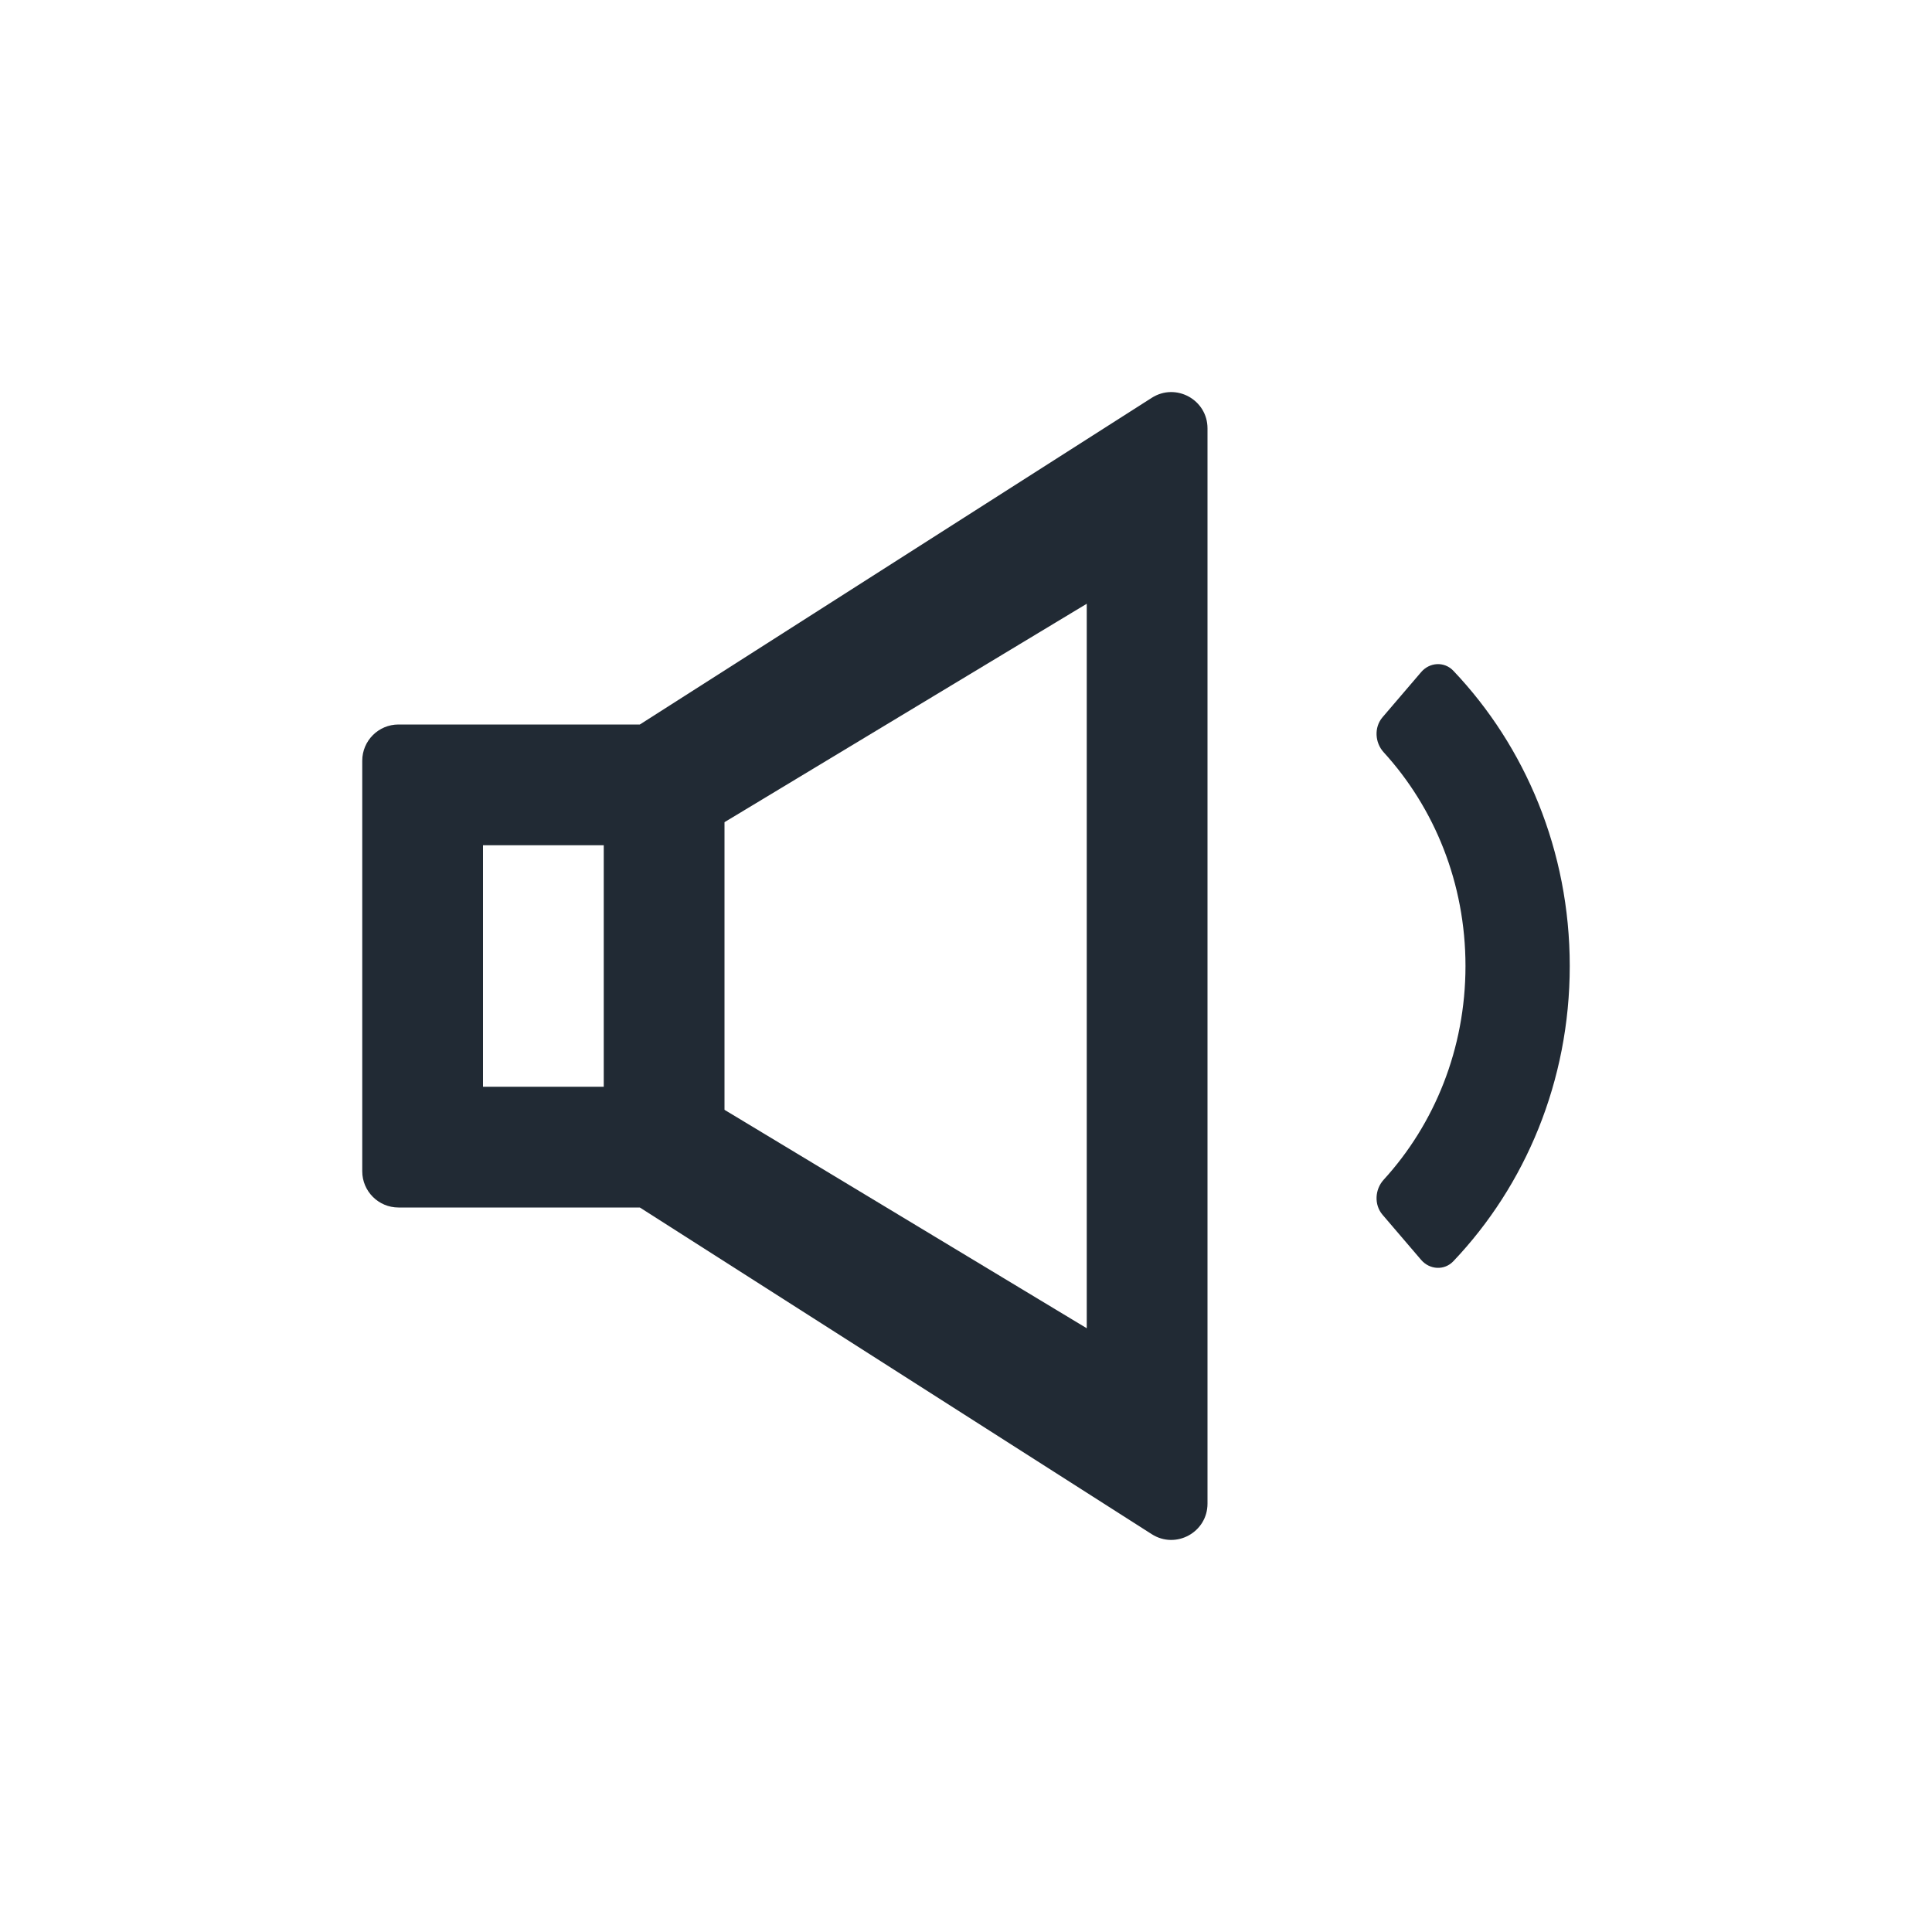 <svg width="32" height="32" viewBox="0 0 32 32" fill="none" xmlns="http://www.w3.org/2000/svg">
<path fill-rule="evenodd" clip-rule="evenodd" d="M19.077 6.589C19.477 6.334 20 6.621 20 7.095V24.905C20 25.379 19.477 25.666 19.077 25.411L10.598 20H6.6C6.269 20 6 19.731 6 19.4V12.6C6 12.269 6.269 12 6.6 12H10.598L19.077 6.589ZM10 14V18H8V14H10ZM18 22L12 18.382V13.618L18 10V22Z" fill="#212A34"/>
<path d="M22.918 12.46C23.759 13.381 24.273 14.627 24.273 16C24.273 17.373 23.759 18.619 22.918 19.54C22.772 19.7 22.757 19.953 22.898 20.119L23.538 20.867C23.679 21.032 23.923 21.047 24.072 20.89C25.263 19.637 26 17.908 26 16C26 14.092 25.263 12.363 24.072 11.11C23.923 10.953 23.679 10.967 23.538 11.133L22.898 11.881C22.757 12.047 22.772 12.3 22.918 12.46Z" fill="#212A34"/>
</svg>

